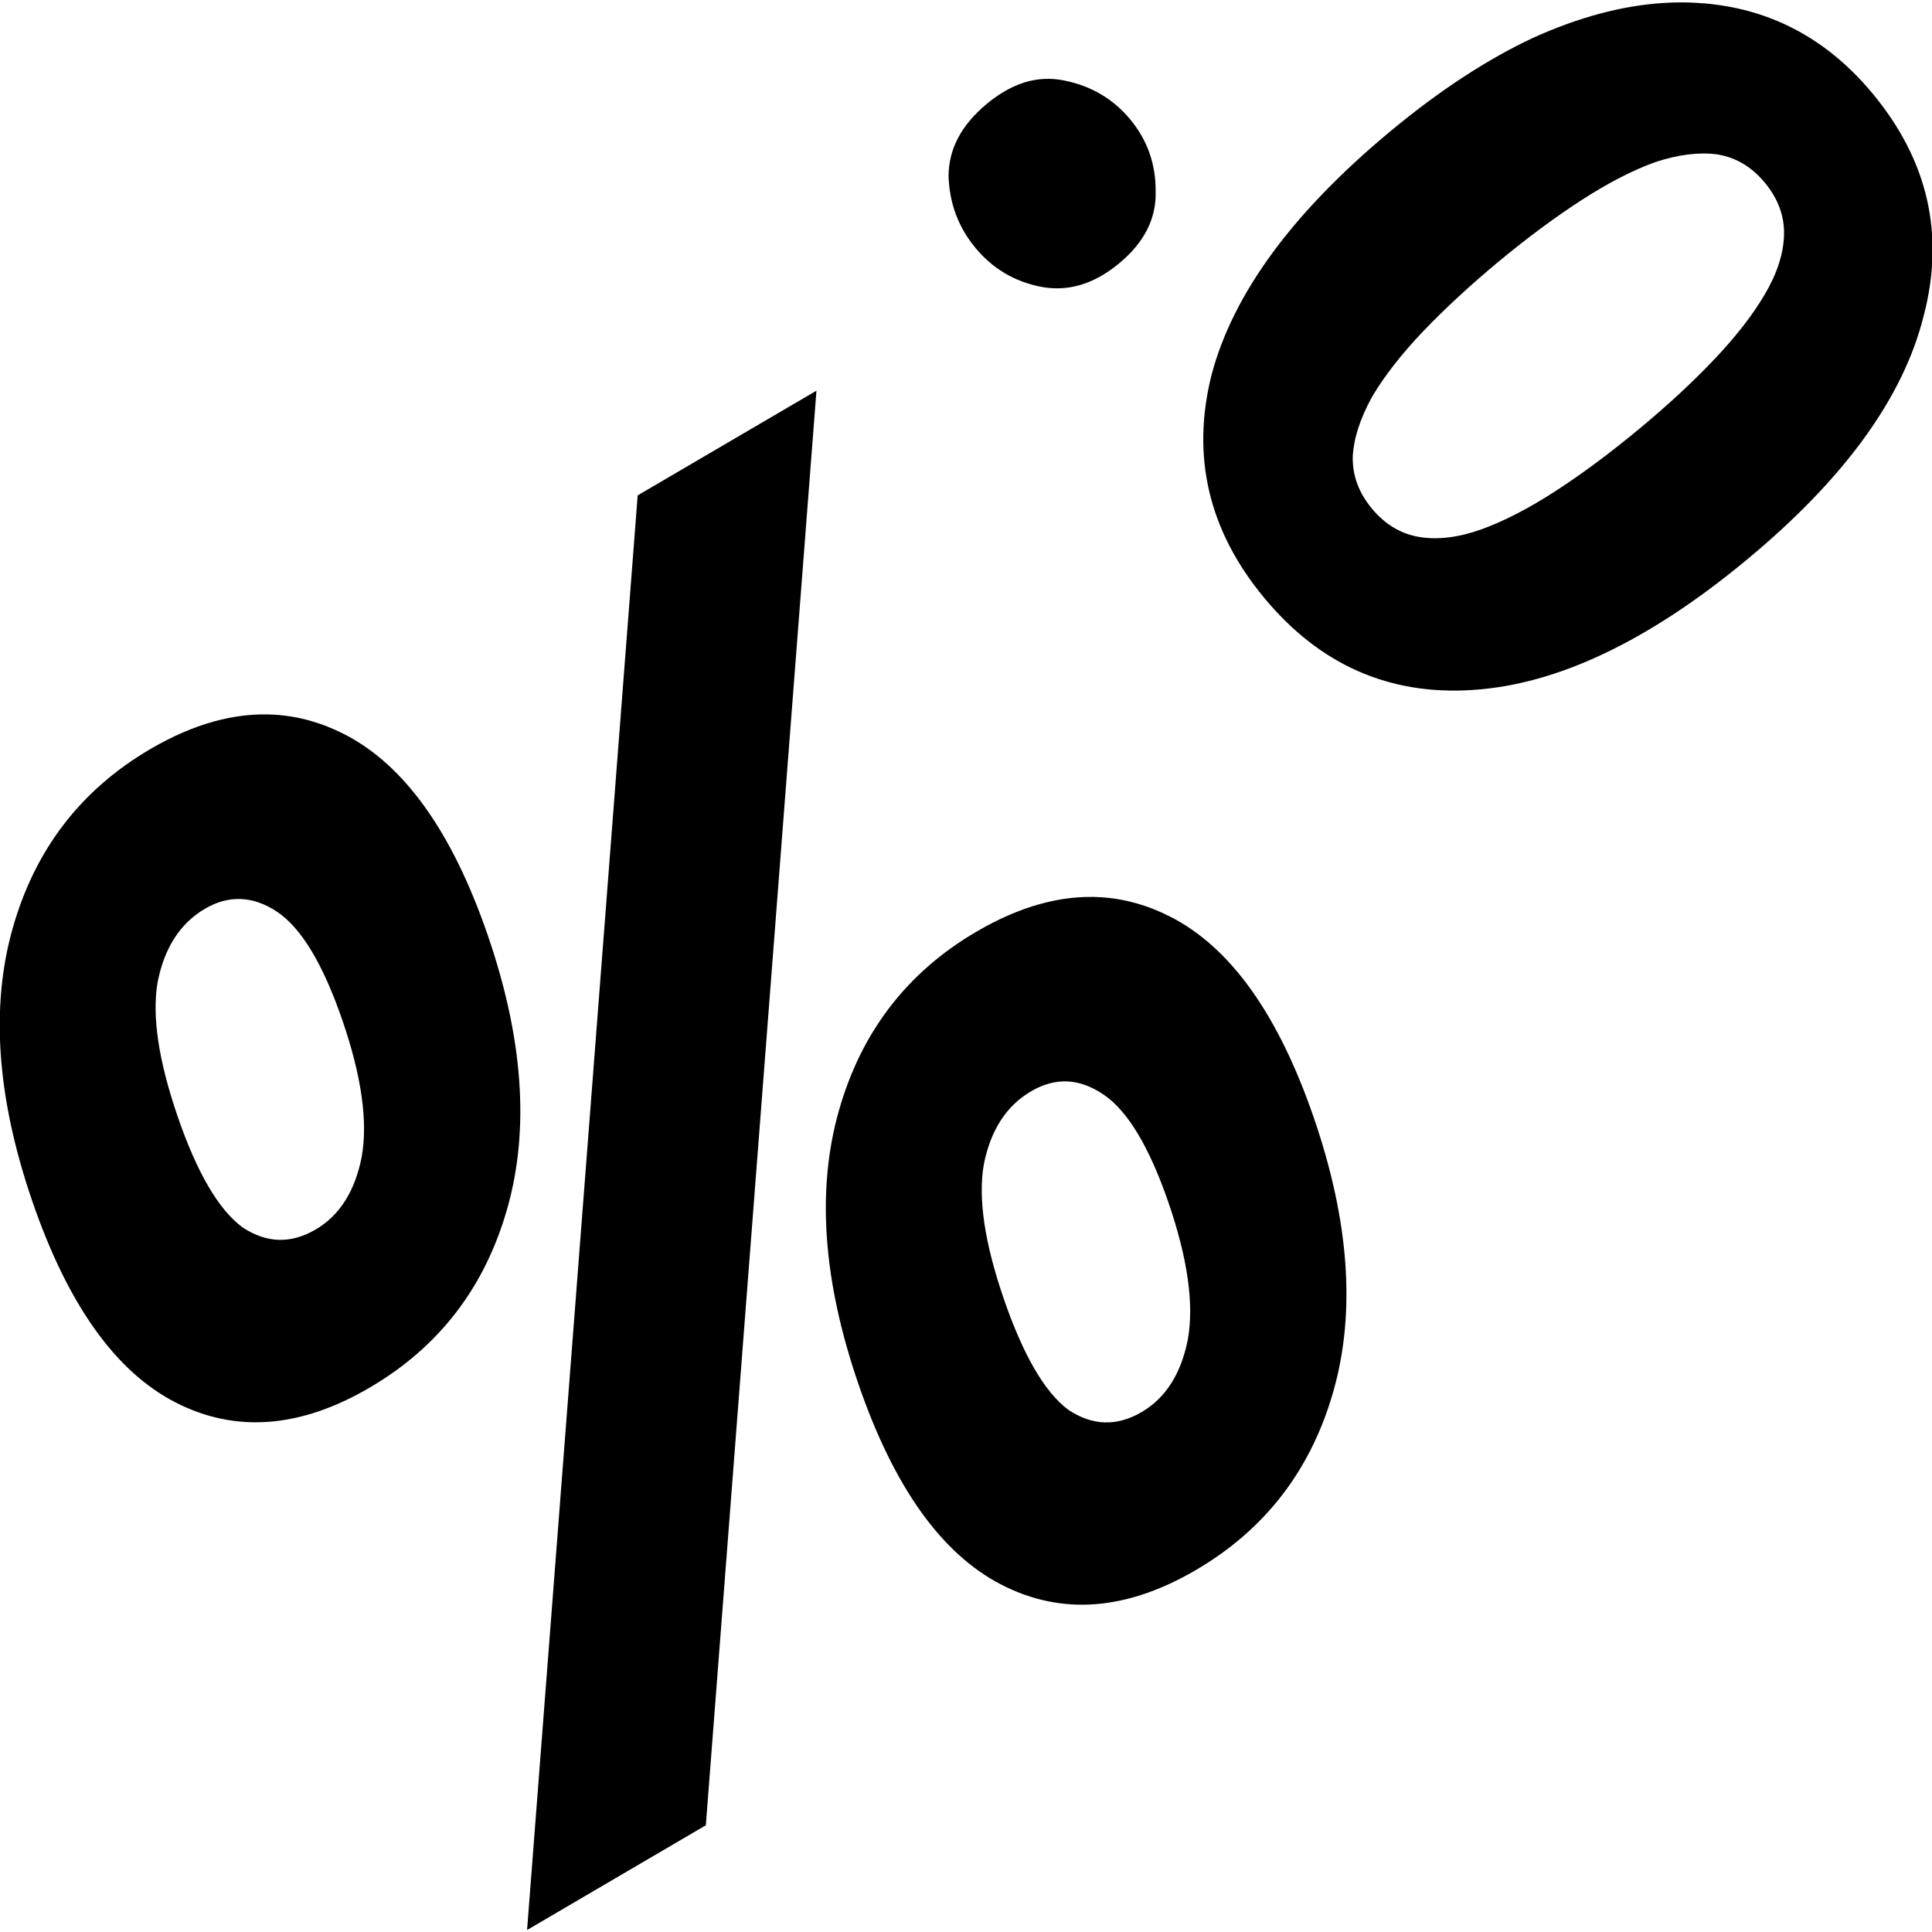<?xml version="1.0" encoding="UTF-8" standalone="no"?>
<!-- Created with Inkscape (http://www.inkscape.org/) -->

<svg
   xmlns:dc="http://purl.org/dc/elements/1.1/"
   xmlns:cc="http://creativecommons.org/ns#"
   xmlns:rdf="http://www.w3.org/1999/02/22-rdf-syntax-ns#"
   xmlns:svg="http://www.w3.org/2000/svg"
   xmlns="http://www.w3.org/2000/svg"
   xmlns:sodipodi="http://sodipodi.sourceforge.net/DTD/sodipodi-0.dtd"
   xmlns:inkscape="http://www.inkscape.org/namespaces/inkscape"
   width="32px"
   height="32px"
   id="svg3004"
   version="1.1"
   inkscape:version="0.91 r13725"
   sodipodi:docname="attribute2.svg"
   inkscape:export-filename="/home/k00ni/Documents/ow_cubeviz/extensions/cubeviz/public/images/attributeAndMeasure.png"
   inkscape:export-xdpi="90"
   inkscape:export-ydpi="90">
  <defs
     id="defs3006" />
  <sodipodi:namedview
     id="base"
     pagecolor="#ffffff"
     bordercolor="#666666"
     borderopacity="1.0"
     inkscape:pageopacity="0.0"
     inkscape:pageshadow="2"
     inkscape:zoom="20.536593"
     inkscape:cx="15.110279"
     inkscape:cy="15.773759"
     inkscape:current-layer="layer1"
     showgrid="true"
     inkscape:grid-bbox="true"
     inkscape:document-units="px"
     showguides="true"
     inkscape:guide-bbox="true"
     inkscape:window-width="1920"
     inkscape:window-height="1056"
     inkscape:window-x="0"
     inkscape:window-y="24"
     inkscape:window-maximized="1" />
  <g
     id="layer1"
     inkscape:label="Layer 1"
     inkscape:groupmode="layer">
    <path
       style="font-style:normal;font-variant:normal;font-weight:bold;font-stretch:normal;font-size:26.41px;line-height:125%;font-family:Ubuntu;-inkscape-font-specification:'Ubuntu Bold';letter-spacing:0px;word-spacing:0px;fill:#000000;fill-opacity:1;stroke:none"
       d="M 28.066 0.045 C 27.901 0.037 27.734 0.038 27.562 0.049 C 26.876 0.09 26.151 0.283 25.387 0.629 C 24.631 0.984 23.847 1.496 23.039 2.166 C 21.413 3.514 20.422 4.863 20.066 6.213 C 19.728 7.564 20.02 8.794 20.939 9.902 C 21.858 11.011 23.008 11.519 24.391 11.428 C 25.79 11.339 27.304 10.621 28.93 9.273 C 30.547 7.933 31.523 6.588 31.861 5.236 C 32.216 3.887 31.935 2.657 31.016 1.549 C 30.568 1.009 30.053 0.612 29.469 0.361 C 29.031 0.173 28.562 0.069 28.066 0.045 z M 17.297 1.307 C 16.975 1.322 16.657 1.461 16.344 1.721 C 15.926 2.067 15.714 2.464 15.711 2.914 C 15.725 3.366 15.873 3.764 16.156 4.105 C 16.439 4.447 16.797 4.66 17.23 4.748 C 17.681 4.838 18.117 4.71 18.535 4.363 C 18.953 4.017 19.155 3.618 19.141 3.166 C 19.144 2.716 19.003 2.32 18.721 1.979 C 18.438 1.637 18.072 1.422 17.621 1.332 C 17.513 1.31 17.404 1.302 17.297 1.307 z M 28.441 2.557 C 28.749 2.606 29.013 2.762 29.232 3.027 C 29.452 3.293 29.558 3.582 29.549 3.893 C 29.54 4.204 29.434 4.53 29.232 4.873 C 29.031 5.216 28.751 5.576 28.391 5.955 C 28.04 6.326 27.622 6.713 27.139 7.113 C 26.655 7.514 26.195 7.855 25.756 8.139 C 25.317 8.423 24.91 8.633 24.535 8.768 C 24.161 8.902 23.821 8.944 23.514 8.895 C 23.206 8.845 22.943 8.689 22.723 8.424 C 22.503 8.159 22.398 7.87 22.406 7.559 C 22.423 7.257 22.529 6.931 22.723 6.578 C 22.924 6.235 23.204 5.875 23.564 5.496 C 23.925 5.118 24.347 4.727 24.83 4.326 C 25.313 3.926 25.77 3.589 26.199 3.312 C 26.638 3.029 27.045 2.818 27.42 2.684 C 27.802 2.559 28.142 2.517 28.441 2.557 z M 13.523 6.471 L 10.562 8.205 L 8.73 31.967 L 11.691 30.232 L 13.523 6.471 z M 4.553 11.838 C 3.895 11.797 3.207 11.987 2.488 12.408 C 1.338 13.082 0.578 14.071 0.209 15.379 C -0.16 16.686 -0.05 18.195 0.537 19.902 C 1.125 21.61 1.914 22.719 2.908 23.229 C 3.902 23.738 4.975 23.656 6.125 22.982 C 7.275 22.309 8.035 21.317 8.404 20.01 C 8.773 18.702 8.666 17.196 8.078 15.488 C 7.491 13.781 6.699 12.671 5.705 12.162 C 5.332 11.971 4.948 11.863 4.553 11.838 z M 18.236 14.861 C 17.578 14.82 16.891 15.011 16.172 15.432 C 15.022 16.105 14.262 17.095 13.893 18.402 C 13.523 19.71 13.631 21.218 14.219 22.926 C 14.806 24.634 15.598 25.741 16.592 26.25 C 17.586 26.759 18.658 26.677 19.809 26.004 C 20.959 25.33 21.719 24.341 22.088 23.033 C 22.457 21.726 22.347 20.218 21.76 18.51 C 21.172 16.802 20.383 15.695 19.389 15.186 C 19.016 14.995 18.631 14.886 18.236 14.861 z M 3.994 14.891 C 4.193 14.899 4.394 14.971 4.594 15.105 C 4.993 15.374 5.351 15.97 5.67 16.896 C 5.989 17.823 6.096 18.58 5.99 19.166 C 5.878 19.734 5.624 20.132 5.227 20.365 C 4.815 20.606 4.409 20.592 4.01 20.324 C 3.618 20.03 3.262 19.421 2.943 18.494 C 2.625 17.568 2.514 16.825 2.611 16.266 C 2.723 15.698 2.985 15.292 3.396 15.051 C 3.595 14.934 3.795 14.882 3.994 14.891 z M 17.678 17.912 C 17.877 17.921 18.076 17.993 18.275 18.127 C 18.675 18.395 19.035 18.993 19.354 19.92 C 19.672 20.846 19.779 21.602 19.674 22.188 C 19.562 22.755 19.306 23.156 18.908 23.389 C 18.496 23.63 18.091 23.616 17.691 23.348 C 17.3 23.053 16.946 22.442 16.627 21.516 C 16.308 20.589 16.197 19.846 16.295 19.287 C 16.407 18.72 16.668 18.315 17.08 18.074 C 17.279 17.958 17.478 17.903 17.678 17.912 z "
       id="path4138" />
  </g>
</svg>
